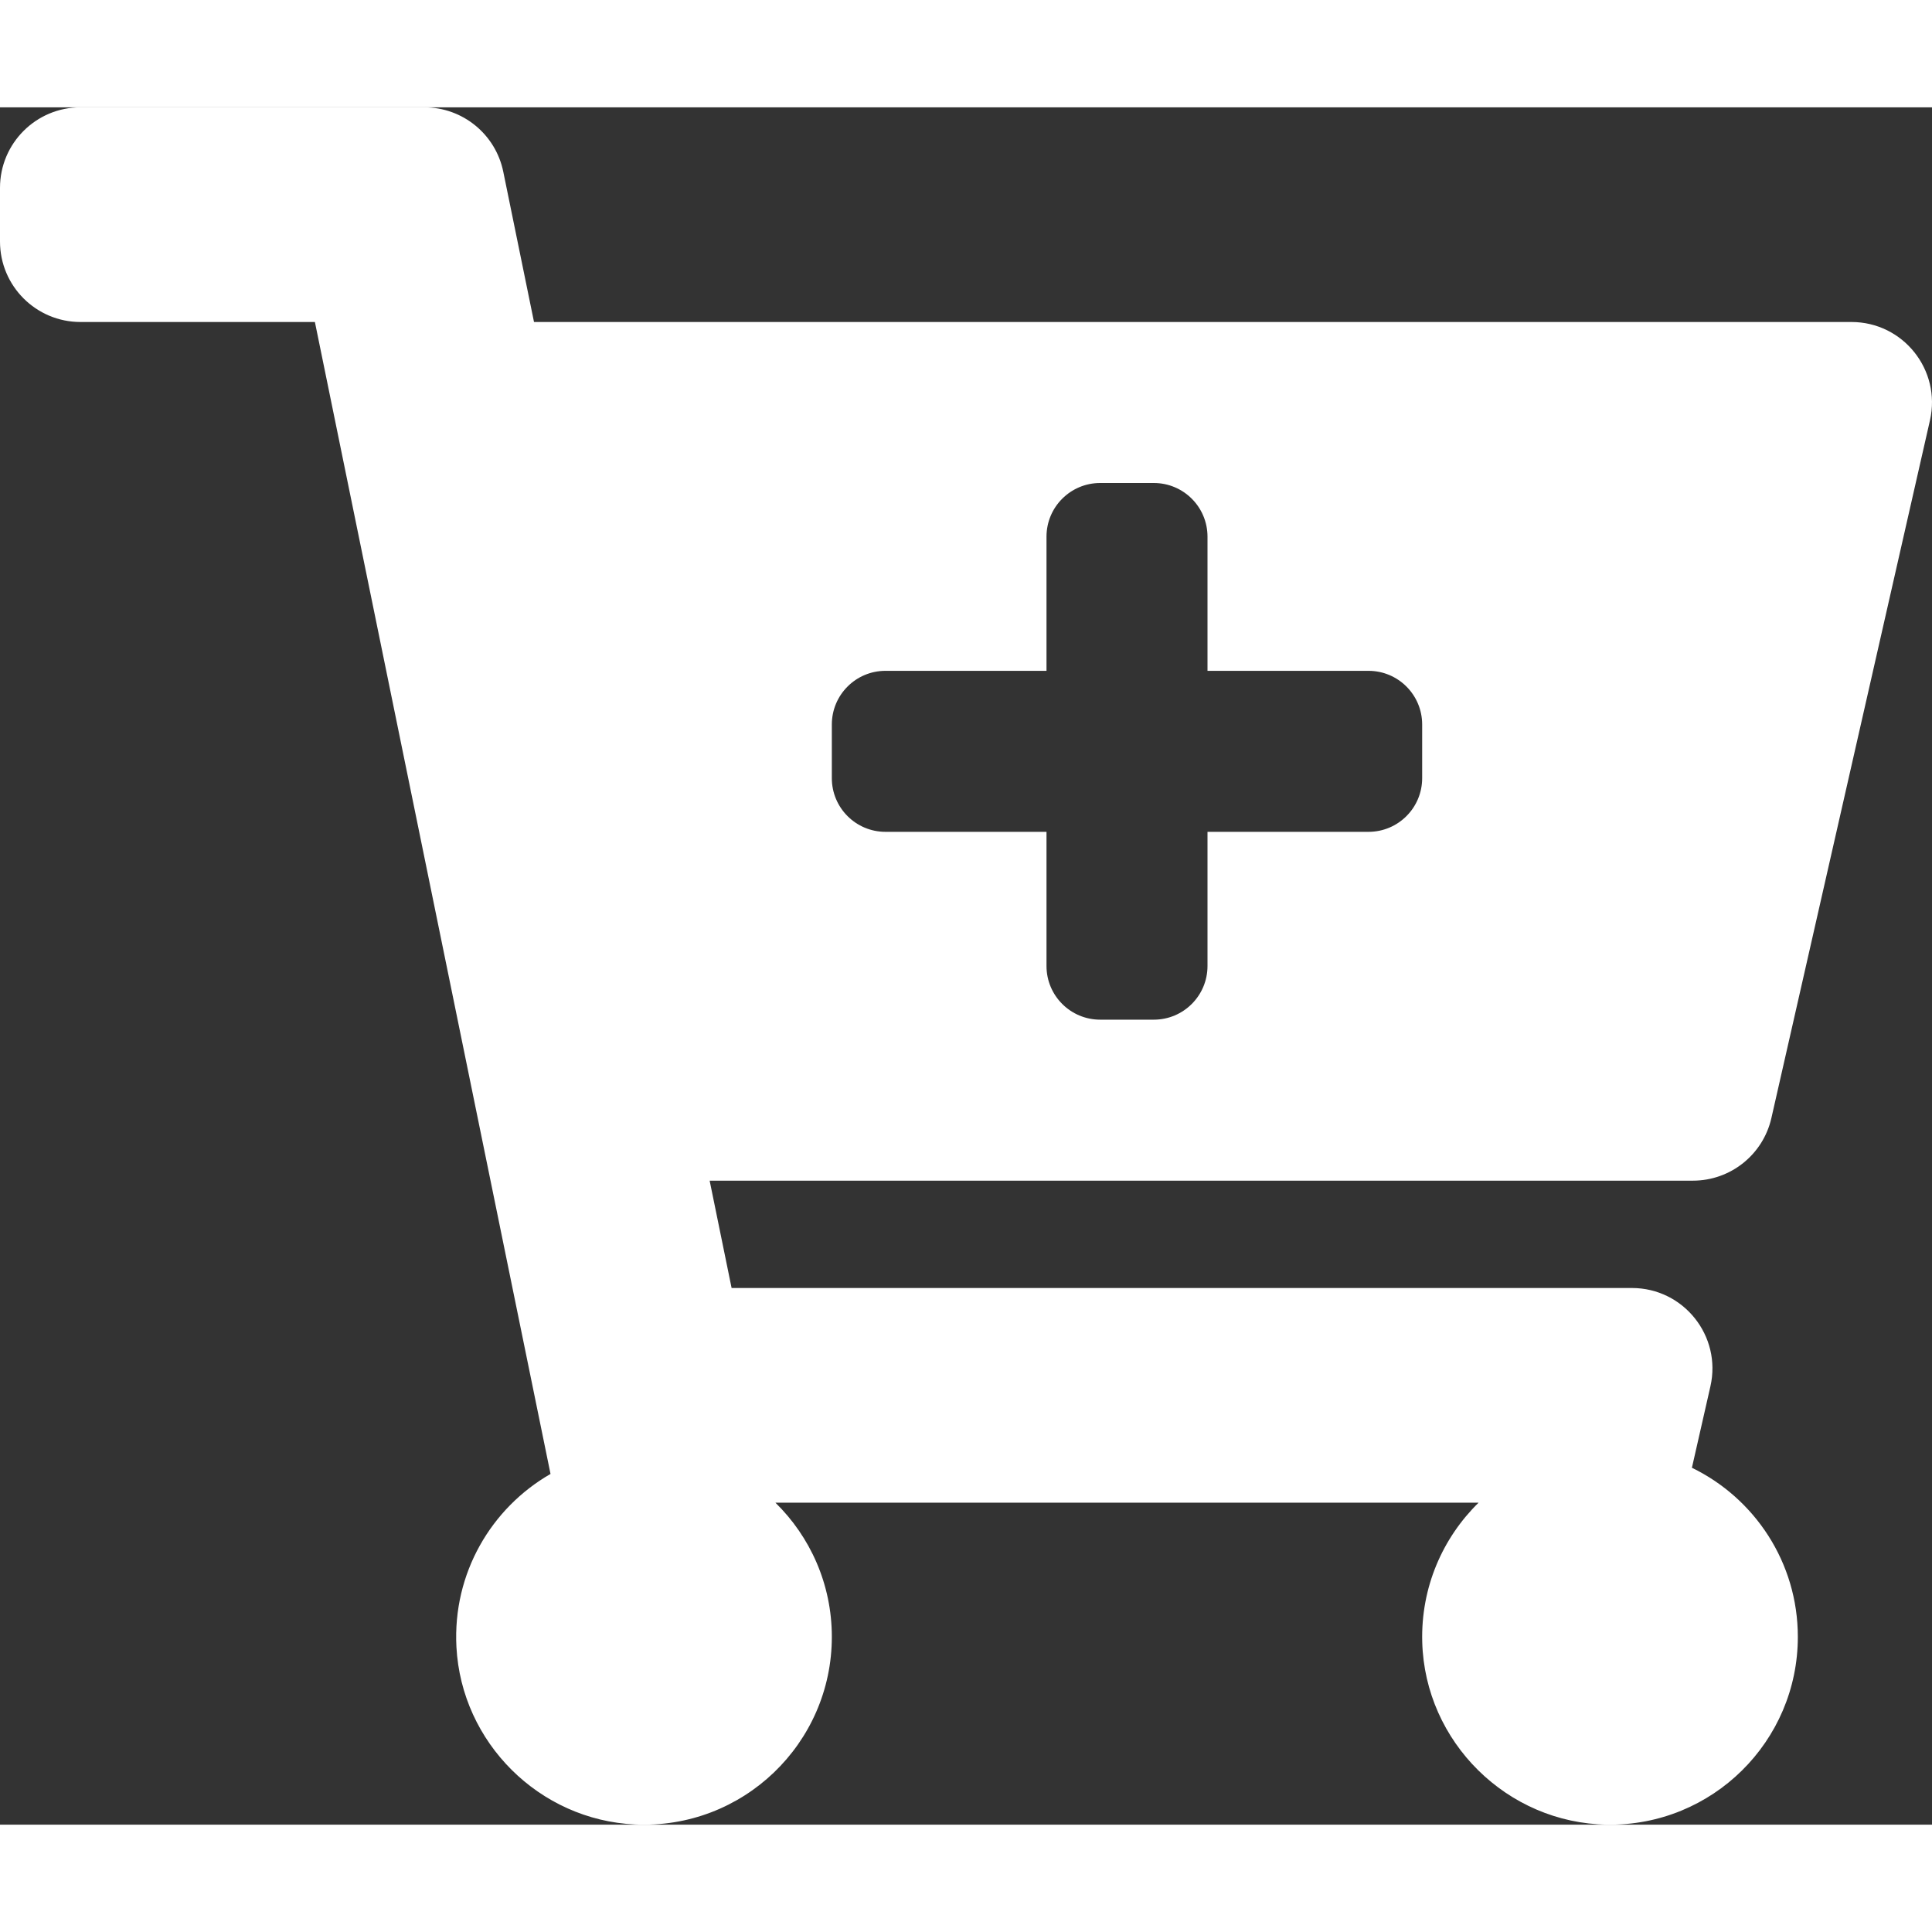 <svg stroke="white" fill="white" stroke-width="0" viewBox="0 0 576 512" class="cart-icon" height="1em" width="1em" xmlns="http://www.w3.org/2000/svg"><rect x="0" y="0" width="576" height="512" fill="#333333" stroke="none"/><path d="M504.717 320H211.572l6.545 32h268.418c15.401 0 26.816 14.301 23.403 29.319l-5.517 24.276C523.112 414.668 536 433.828 536 456c0 31.202-25.519 56.444-56.824 55.994-29.823-.429-54.35-24.631-55.155-54.447-.44-16.287 6.085-31.049 16.803-41.548H231.176C241.553 426.165 248 440.326 248 456c0 31.813-26.528 57.431-58.67 55.938-28.54-1.325-51.751-24.385-53.251-52.917-1.158-22.034 10.436-41.455 28.051-51.586L93.883 64H24C10.745 64 0 53.255 0 40V24C0 10.745 10.745 0 24 0h102.529c11.401 0 21.228 8.021 23.513 19.19L159.208 64H551.99c15.401 0 26.816 14.301 23.403 29.319l-47.273 208C525.637 312.246 515.923 320 504.717 320zM408 168h-48v-40c0-8.837-7.163-16-16-16h-16c-8.837 0-16 7.163-16 16v40h-48c-8.837 0-16 7.163-16 16v16c0 8.837 7.163 16 16 16h48v40c0 8.837 7.163 16 16 16h16c8.837 0 16-7.163 16-16v-40h48c8.837 0 16-7.163 16-16v-16c0-8.837-7.163-16-16-16z"></path></svg>
